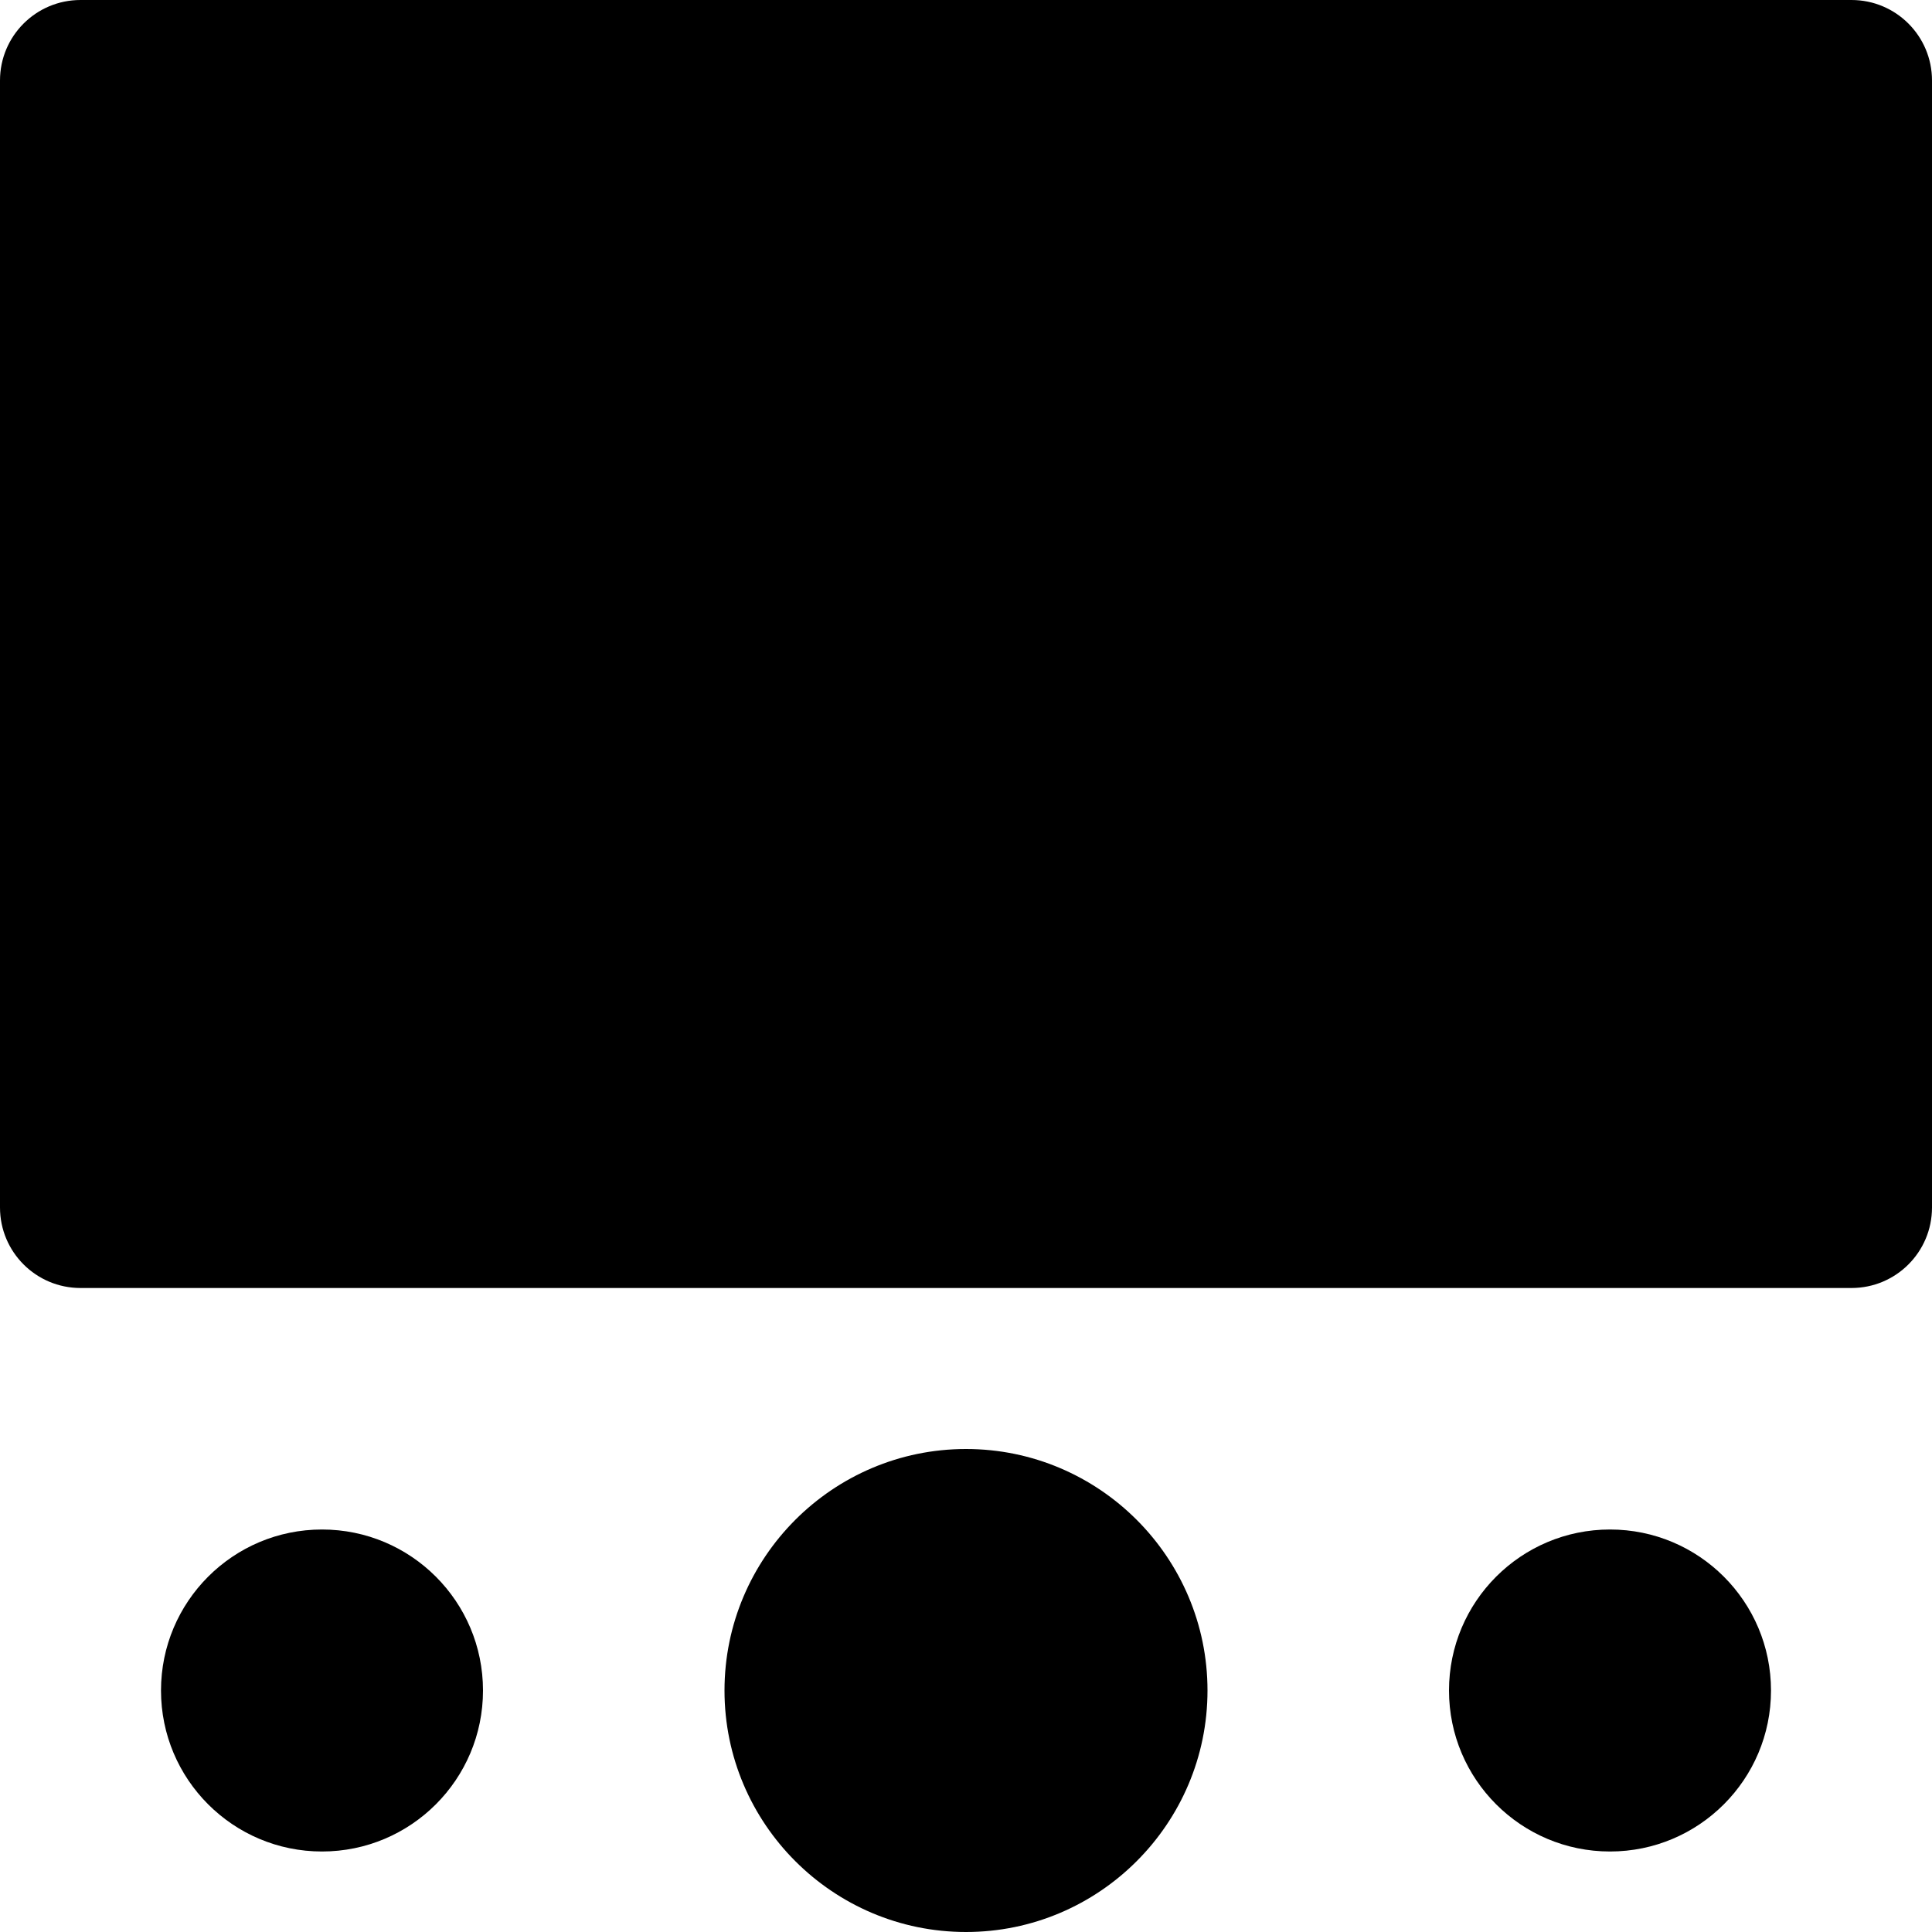 <svg id="nc_icon" version="1.1" xmlns="http://www.w3.org/2000/svg" xmlns:xlink="http://www.w3.org/1999/xlink" x="0px" y="0px" viewBox="0 0 24 24" xml:space="preserve" ><g class="nc-icon-wrapper" fill="currentColor"><path fill="currentColor" d="M23,16H1c-0.552,0-1-0.447-1-1V1c0-0.553,0.448-1,1-1h22c0.552,0,1,0.447,1,1v14C24,15.553,23.552,16,23,16z "></path> <circle fill="currentColor" cx="4" cy="21" r="2"></circle> <circle fill="currentColor" cx="20" cy="21" r="2"></circle> <path data-color="color-2" fill="currentColor" d="M12,24c-1.654,0-3-1.346-3-3s1.346-3,3-3s3,1.346,3,3S13.654,24,12,24z"></path></g></svg>